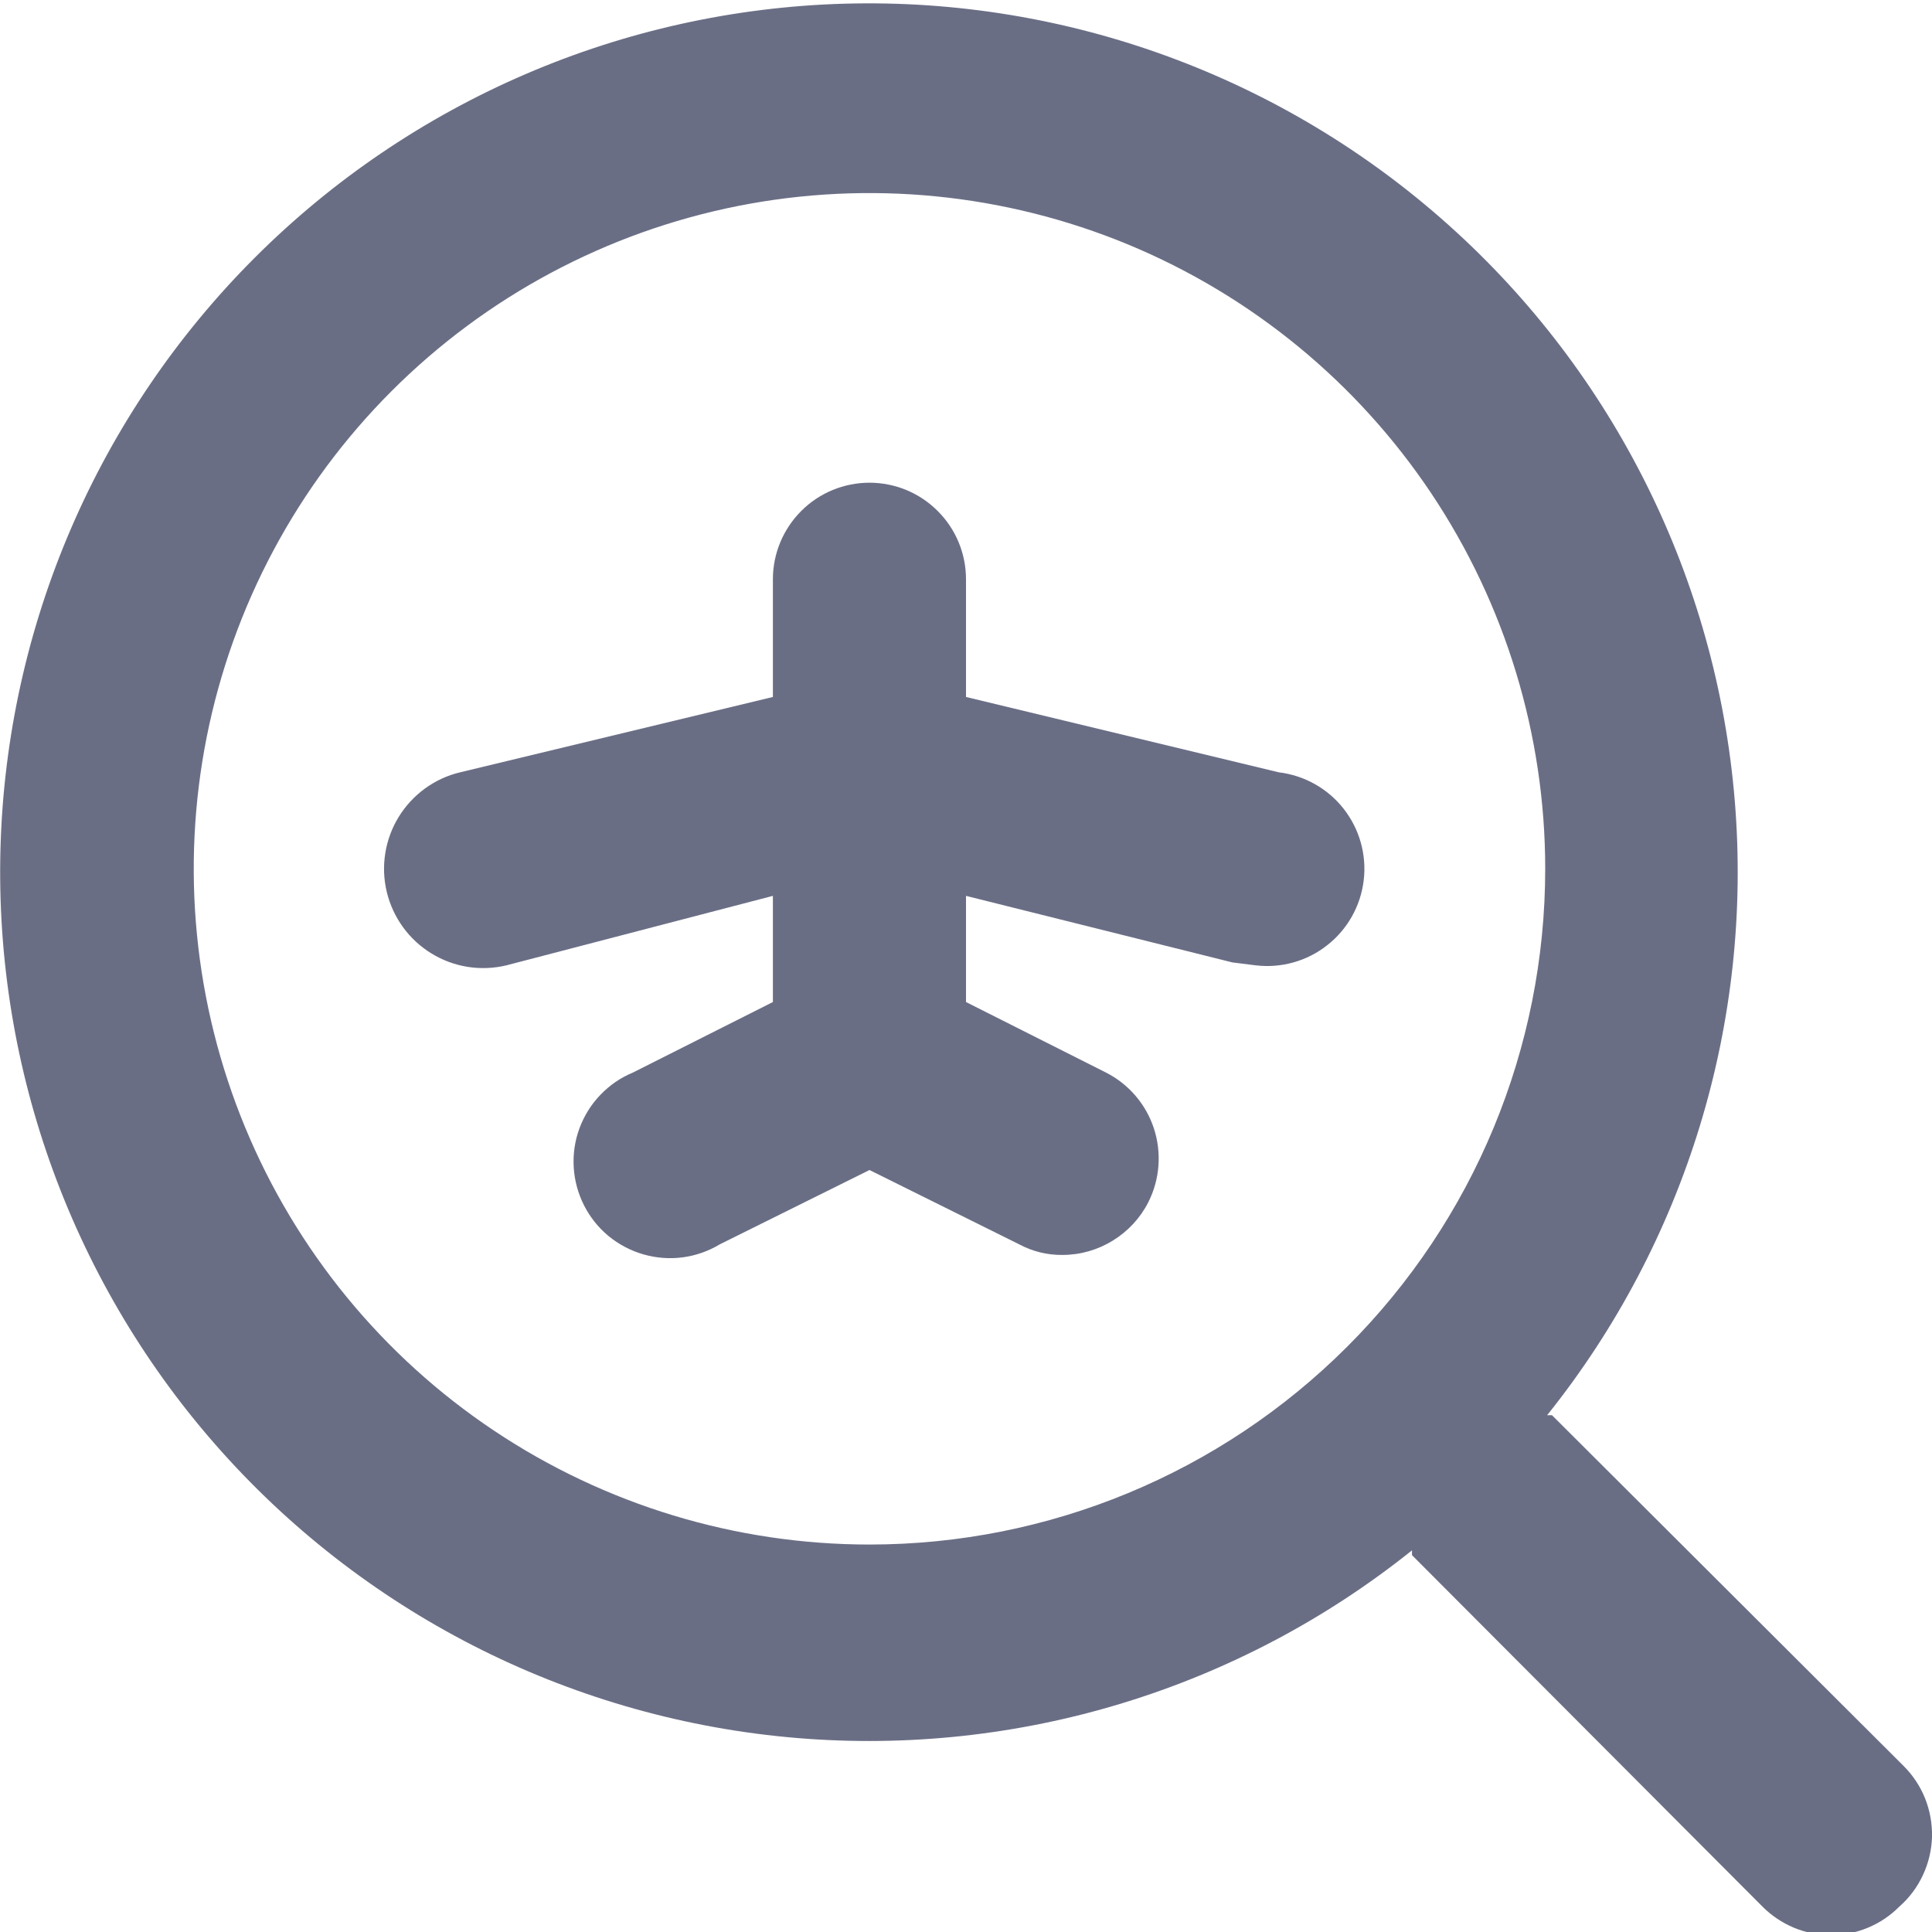 <svg width="20" height="20" viewBox="0 0 20 20" fill="none" xmlns="http://www.w3.org/2000/svg">
<g clip-path="url(#clip0_2089_3132)">
<path d="M13.238 7.995L10 7.215V5.996C10 5.731 9.895 5.477 9.707 5.29C9.52 5.102 9.266 4.997 9.001 4.997C8.736 4.997 8.481 5.102 8.294 5.29C8.107 5.477 8.001 5.731 8.001 5.996V7.215L4.763 7.995C4.498 8.058 4.27 8.225 4.127 8.457C3.985 8.689 3.94 8.969 4.004 9.234C4.068 9.499 4.234 9.728 4.466 9.87C4.699 10.013 4.978 10.057 5.243 9.993L8.001 9.274V10.373L6.552 11.103C6.425 11.155 6.311 11.234 6.216 11.333C6.12 11.432 6.047 11.55 5.999 11.679C5.951 11.808 5.931 11.945 5.939 12.082C5.947 12.219 5.983 12.353 6.045 12.476C6.107 12.599 6.193 12.707 6.299 12.795C6.405 12.882 6.528 12.947 6.66 12.985C6.792 13.023 6.93 13.034 7.067 13.016C7.203 12.998 7.334 12.952 7.452 12.881L9.001 12.112L10.55 12.881C10.688 12.955 10.842 12.993 10.999 12.991C11.184 12.991 11.364 12.939 11.521 12.842C11.678 12.745 11.806 12.607 11.889 12.442C12.007 12.206 12.027 11.932 11.945 11.681C11.863 11.431 11.684 11.222 11.449 11.103L10 10.373V9.274L12.758 9.963L12.998 9.993C13.263 10.025 13.53 9.95 13.739 9.785C13.949 9.621 14.085 9.379 14.117 9.114C14.149 8.849 14.074 8.582 13.909 8.372C13.744 8.162 13.503 8.027 13.238 7.995Z" fill="#6A6E85"/>
<path d="M19.703 18.278L16.066 14.65C16.066 14.65 16.066 14.65 16.016 14.65C17.453 12.855 18.148 10.578 17.958 8.286C17.768 5.994 16.708 3.862 14.995 2.329C13.282 0.795 11.046 -0.025 8.747 0.038C6.449 0.102 4.262 1.043 2.636 2.669C1.01 4.295 0.068 6.482 0.005 8.781C-0.058 11.079 0.761 13.315 2.295 15.028C3.829 16.741 5.961 17.802 8.253 17.992C10.544 18.182 12.822 17.486 14.617 16.049C14.617 16.049 14.617 16.049 14.617 16.099L18.244 19.736C18.337 19.83 18.448 19.904 18.569 19.955C18.691 20.006 18.822 20.032 18.954 20.032C19.086 20.032 19.216 20.006 19.338 19.955C19.46 19.904 19.57 19.83 19.663 19.736C19.766 19.646 19.848 19.535 19.906 19.411C19.964 19.287 19.996 19.152 20 19.016C20.003 18.879 19.979 18.743 19.928 18.616C19.877 18.489 19.8 18.374 19.703 18.278ZM9.001 15.989C7.617 15.989 6.265 15.579 5.114 14.81C3.964 14.042 3.067 12.949 2.538 11.671C2.009 10.393 1.87 8.986 2.14 7.629C2.41 6.272 3.076 5.026 4.054 4.048C5.033 3.069 6.279 2.403 7.636 2.133C8.993 1.863 10.399 2.002 11.678 2.531C12.956 3.061 14.048 3.957 14.817 5.108C15.585 6.258 15.996 7.611 15.996 8.994C15.996 10.849 15.259 12.629 13.947 13.94C12.635 15.252 10.856 15.989 9.001 15.989Z" fill="#6A6E85"/>
</g>
<defs>
<clipPath id="clip0_2089_3132">
<rect width="20" height="20" fill="white"/>
</clipPath>
</defs>
</svg>
